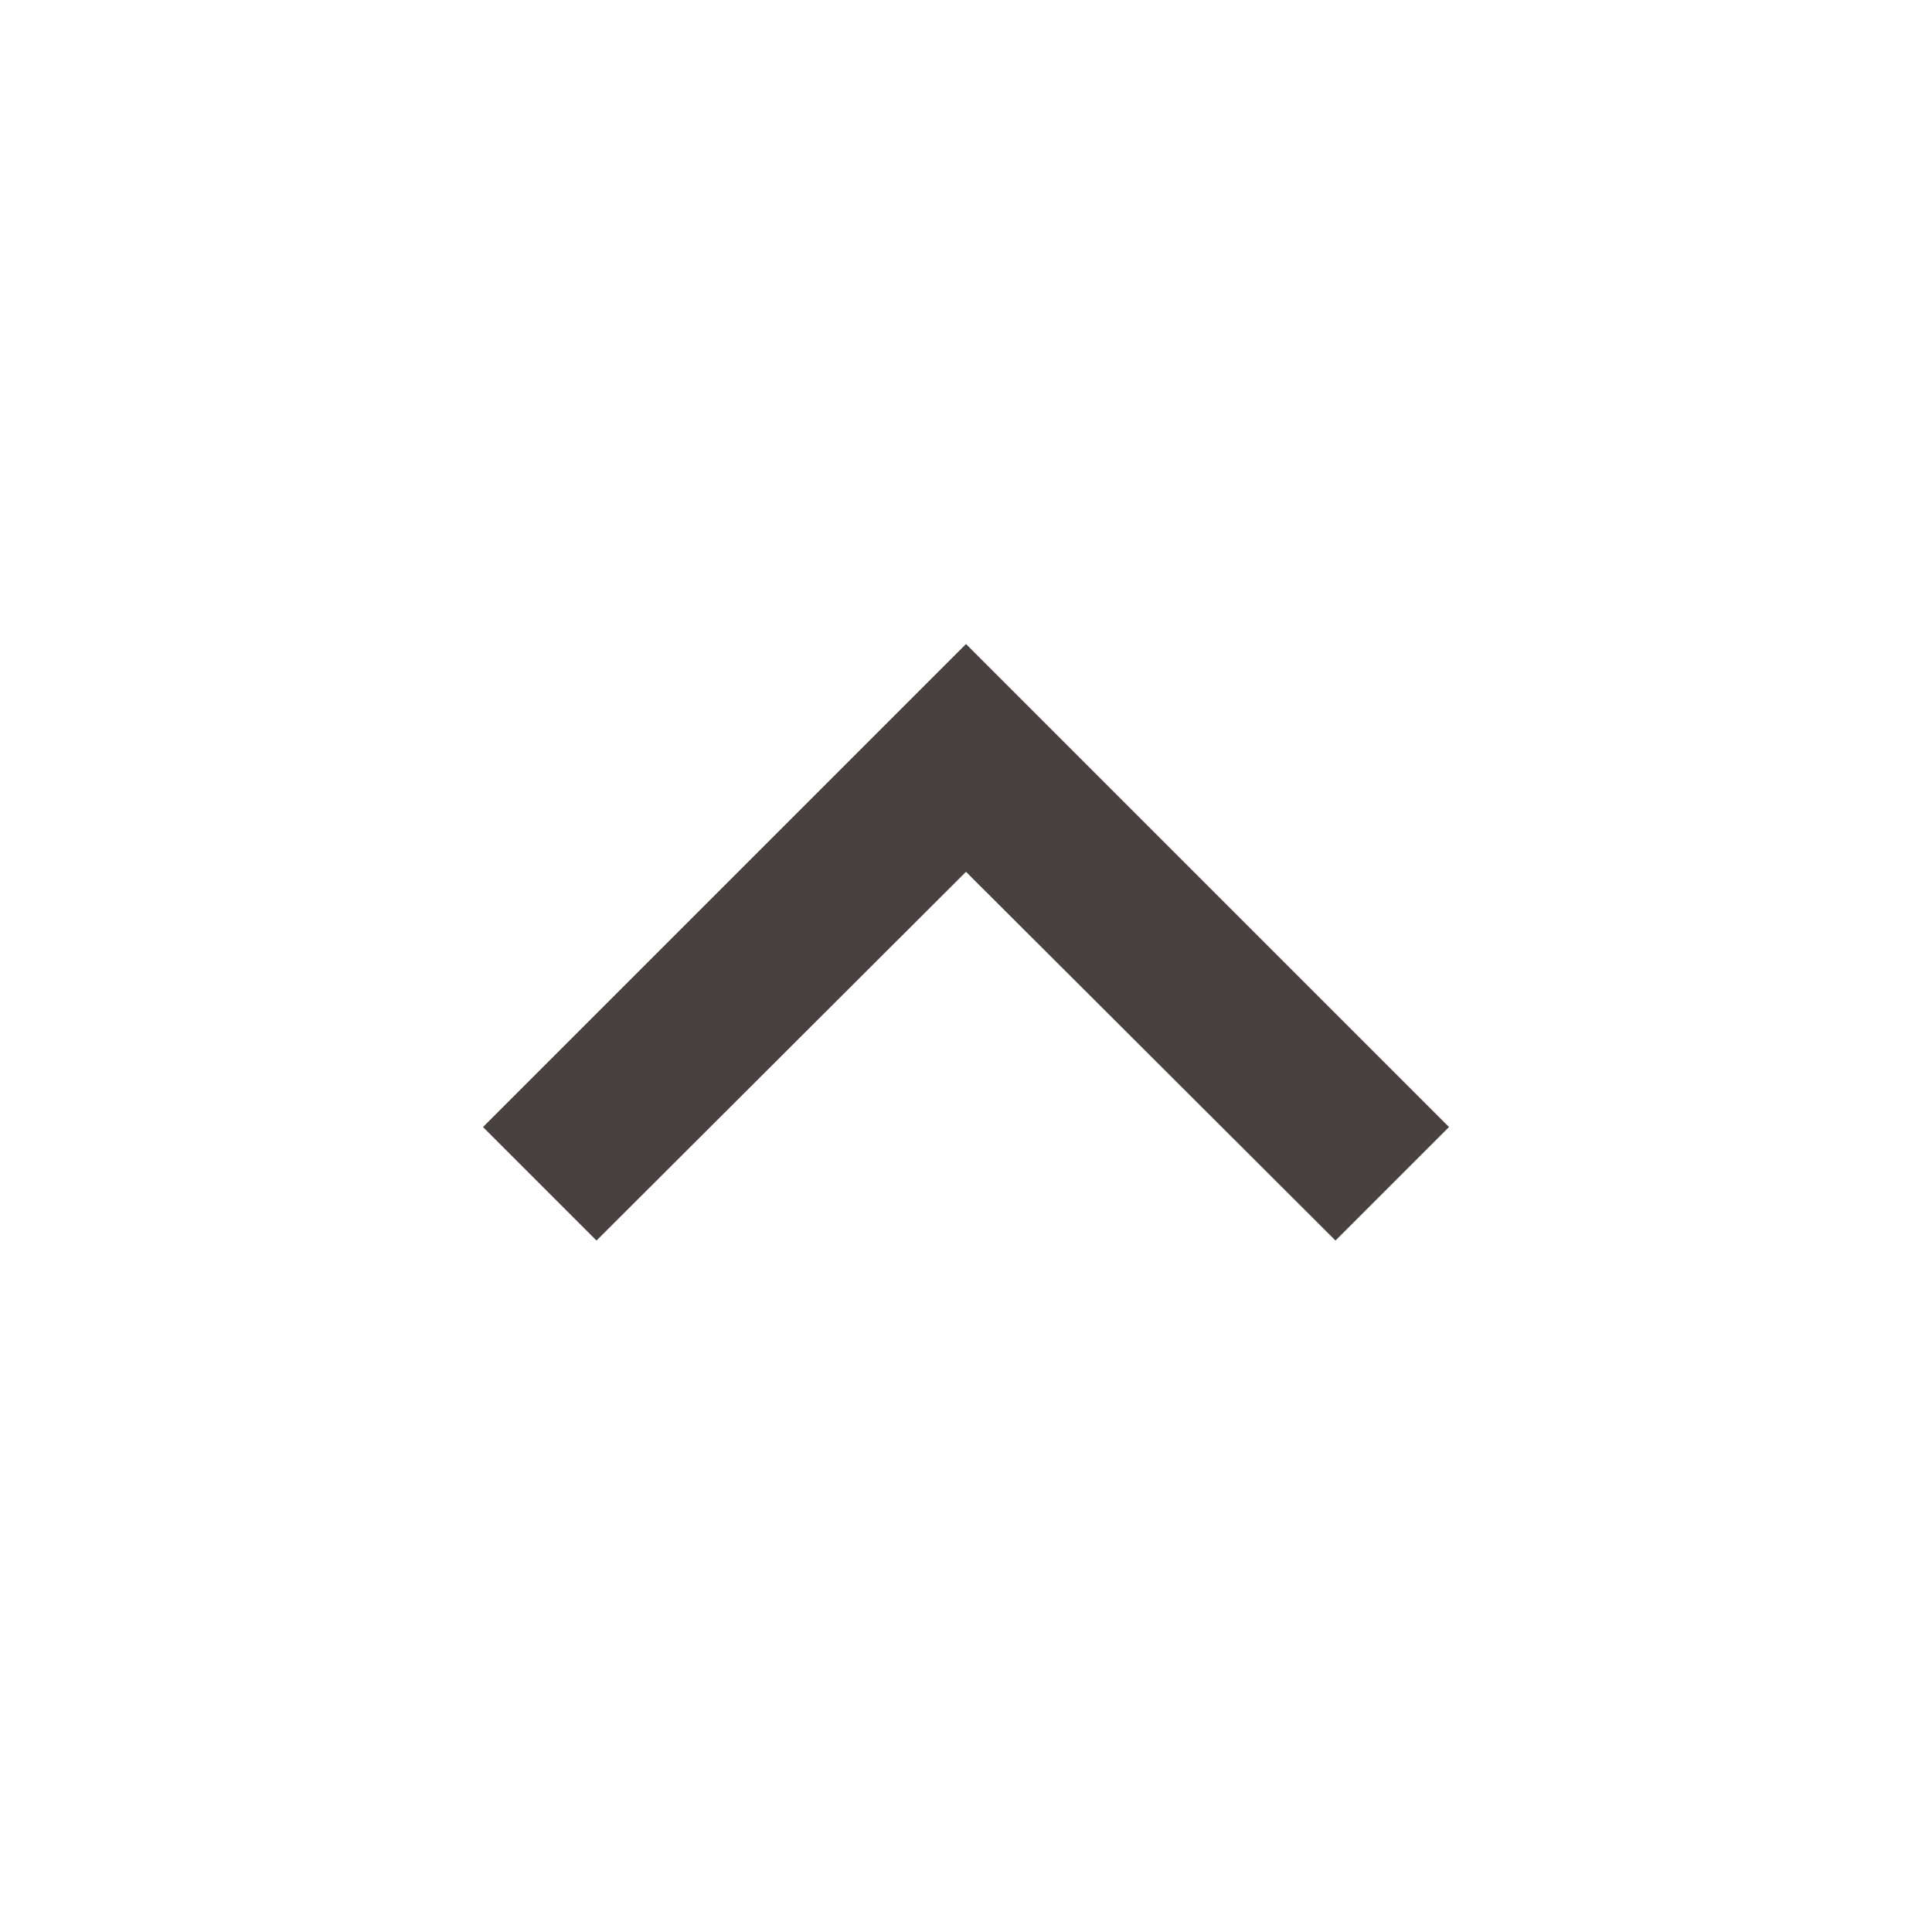 <svg width="20" height="20" viewBox="0 0 20 20" fill="none" xmlns="http://www.w3.org/2000/svg">
<g clip-path="url(#clip0_451_6)">
<path d="M13.825 12.842L10 9.025L6.175 12.842L5 11.667L10 6.667L15 11.667L13.825 12.842Z" fill="#494040"/>
</g>
<defs>
<clipPath id="clip0_451_6">
<rect width="20" height="20" fill="white" transform="matrix(-1 0 0 -1 20 20)"/>
</clipPath>
</defs>
</svg>
